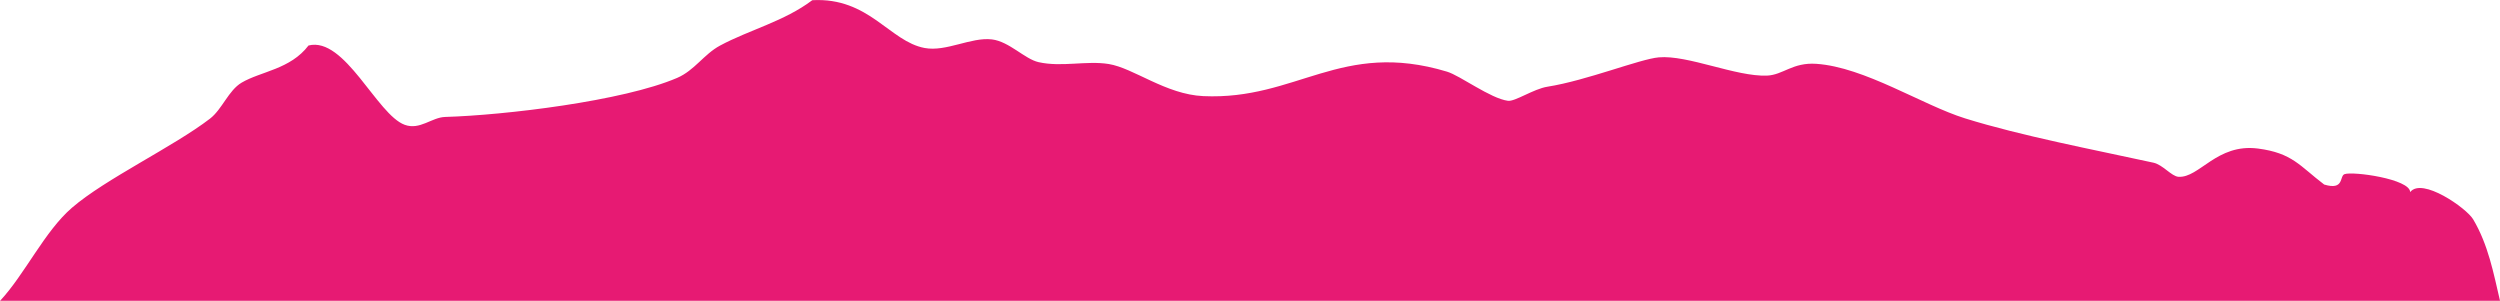 <svg width="1280" height="154" viewBox="0 0 1280 154" fill="none" xmlns="http://www.w3.org/2000/svg">
<path d="M-0.002 154H1280C1276.67 139.762 1274 125.326 1266.24 112.269C1262.87 106.593 1240.04 90.55 1234.01 98.358C1233.9 91.633 1204.68 87.597 1200.39 89.172C1197.72 90.156 1200.35 97.604 1189.99 94.487C1177.45 84.973 1173.75 78.345 1156.03 76.049C1134.98 73.359 1126.07 91.206 1115.37 90.517C1111.82 90.287 1107.38 84.349 1102.57 83.299C1072.53 76.738 1034.8 69.553 1006.09 60.596C984.229 53.772 954.671 34.35 929.922 32.677C917.788 31.857 912.941 38.385 904.692 38.714C888.858 39.337 864.109 28.051 849.311 29.363C839.582 30.216 812.428 41.207 792.34 44.389C785.2 45.505 775.693 52.099 772.067 51.607C763.078 50.426 747.651 38.714 740.844 36.679C686.574 20.341 663.97 51.41 616.063 49.212C596.863 48.326 580.437 34.842 567.674 32.775C556.354 30.938 543.517 34.481 531.753 31.824C524.687 30.249 516.696 21.227 507.855 20.177C497.2 18.898 484.437 26.64 473.413 24.573C455.434 21.227 445.002 -1.476 415.887 0.099C401.57 10.925 383.554 15.322 368.682 23.327C360.359 27.788 355.624 36.056 346.671 39.895C318.999 51.771 258.255 58.989 227.956 59.875C221.001 60.071 215.008 66.731 207.24 63.91C192.997 58.759 176.572 18.602 157.963 23.294C148.641 35.531 133.621 36.483 123.707 42.322C117.011 46.259 113.718 56.003 107.503 60.76C88.784 75.13 53.936 91.6 36.844 106.363C22.823 118.437 12.798 140.319 -0.002 154.066V154Z" fill="#E71A73"/>
</svg>
